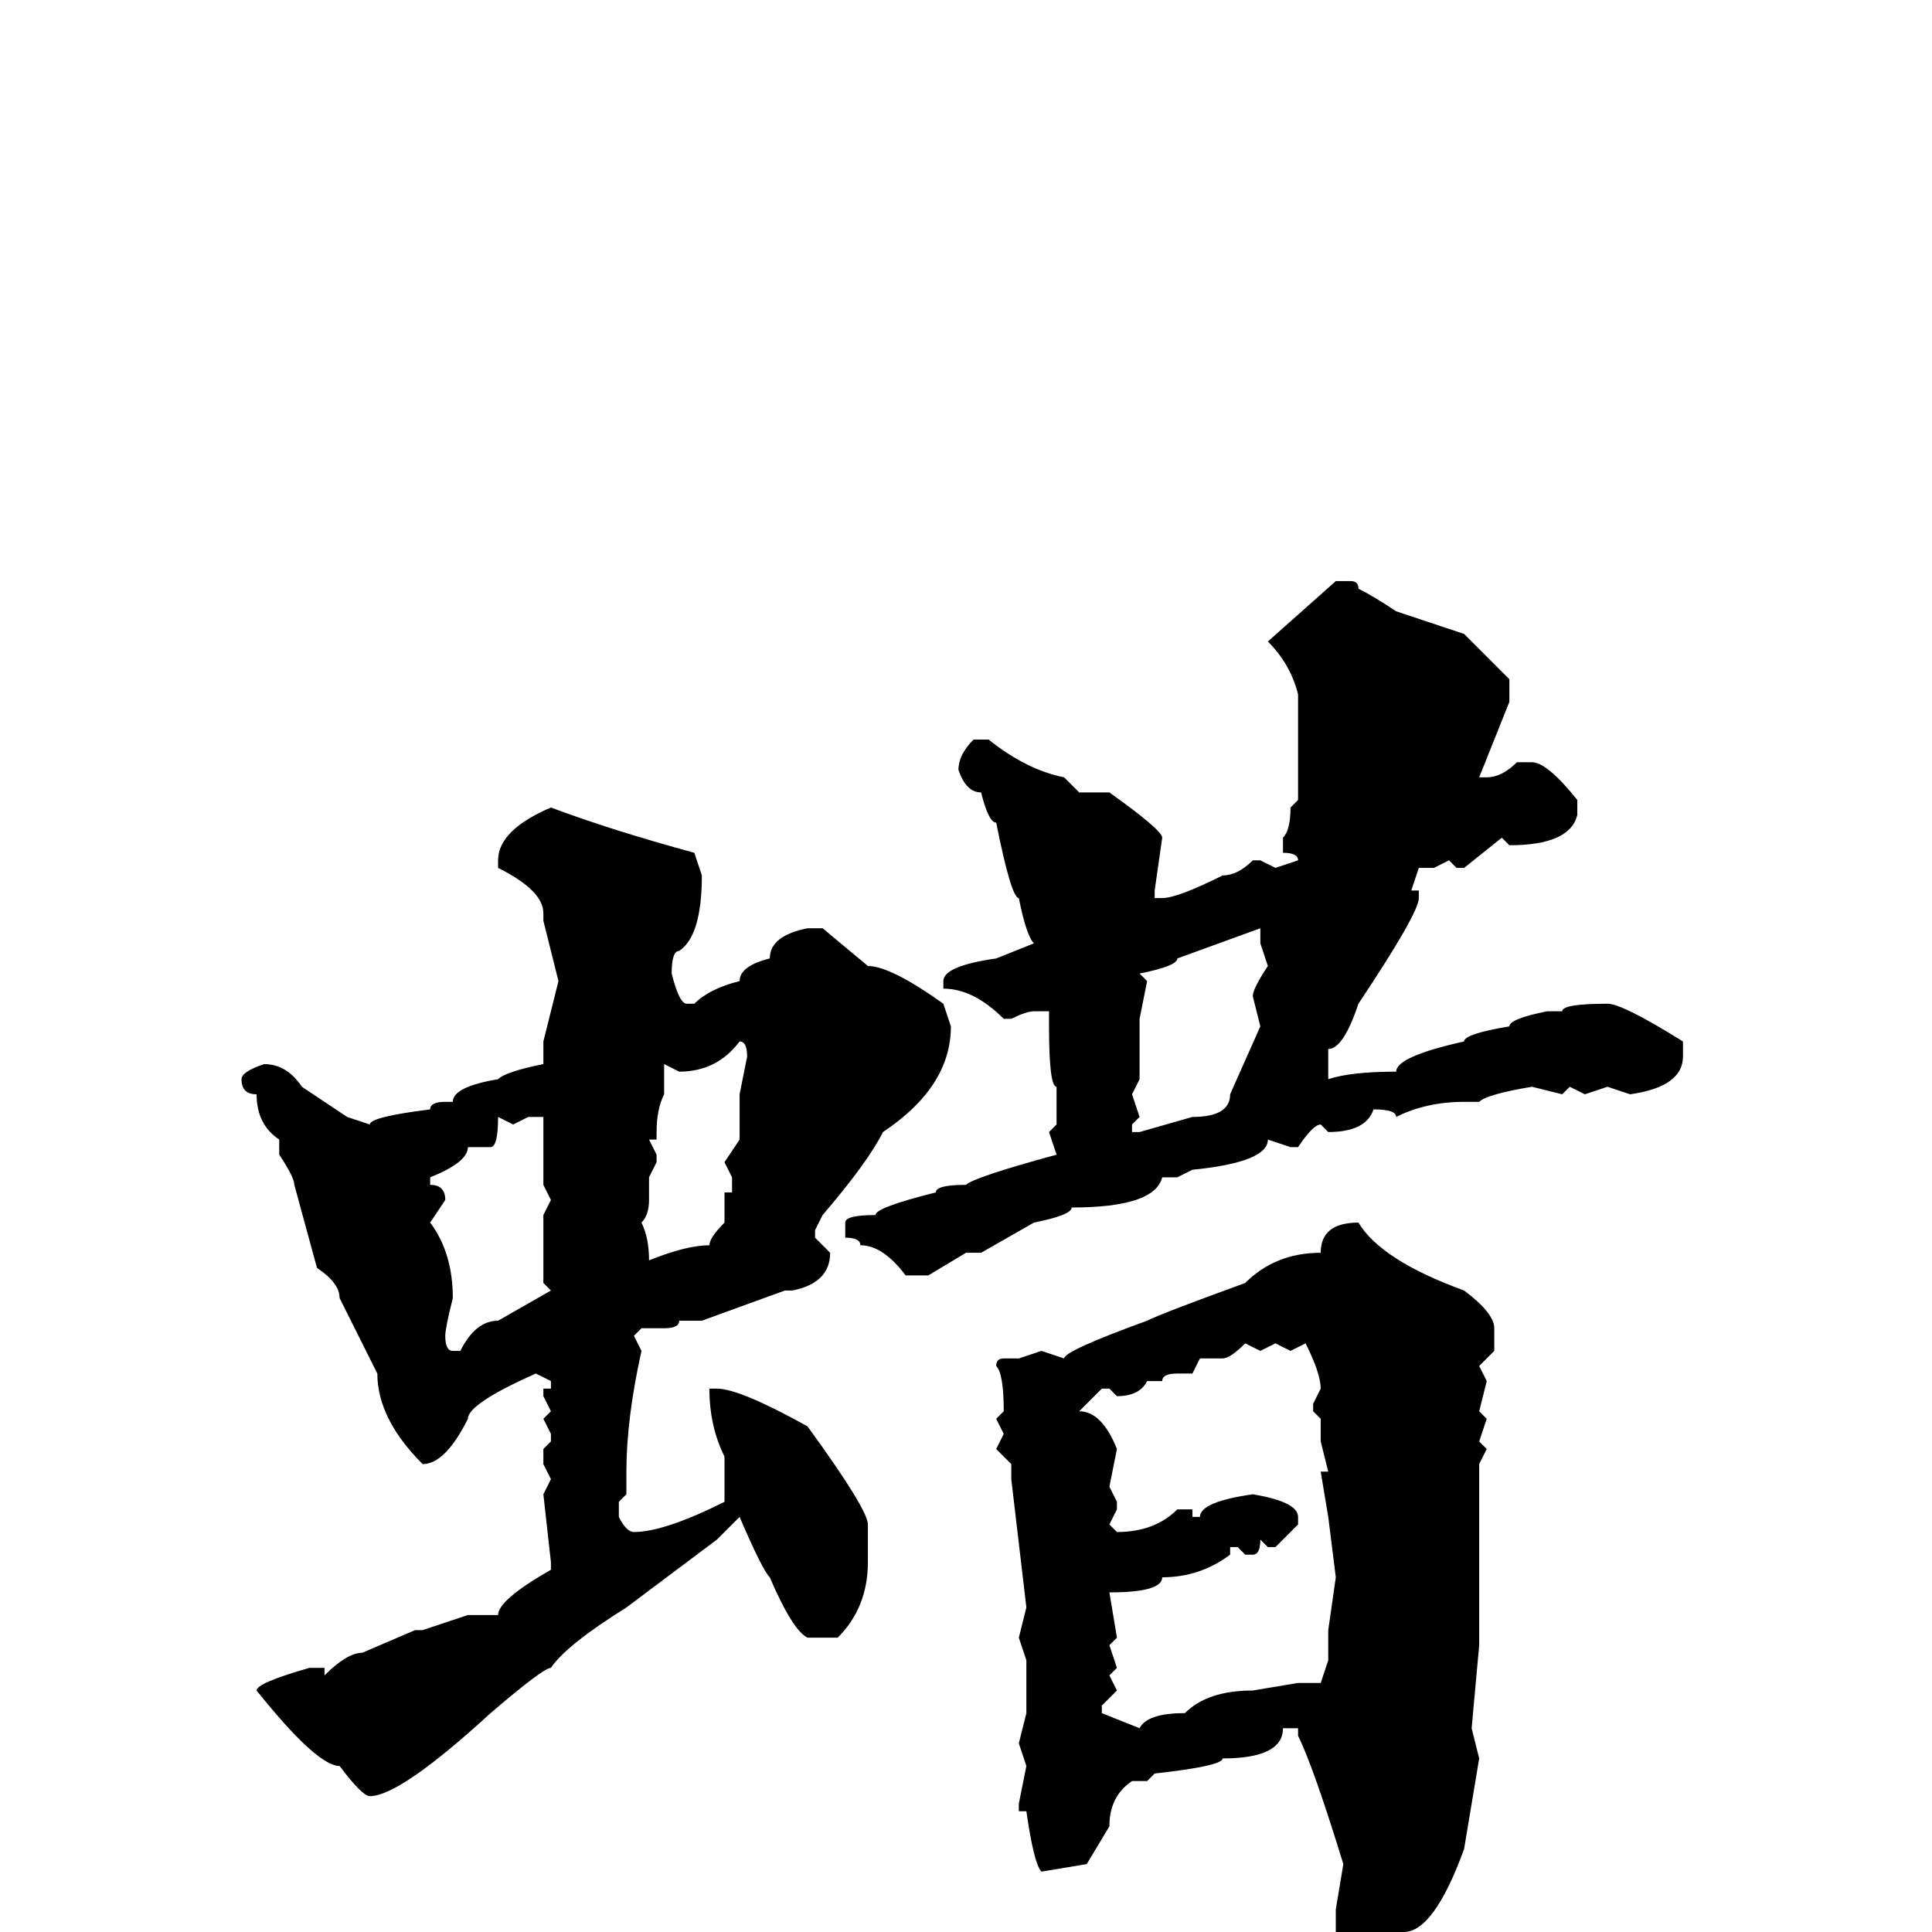 <svg xmlns="http://www.w3.org/2000/svg" viewBox="0 -256 256 256">
	<path fill="#000000" d="M177 -179H179Q180 -179 180 -178Q182 -177 185 -175L194 -172L200 -166V-163L196 -153H197Q199 -153 201 -155H203Q205 -155 209 -150V-148Q208 -144 200 -144L199 -145L194 -141H193L192 -142L190 -141H188L187 -138H188V-137Q188 -135 180 -123Q178 -117 176 -117V-113Q179 -114 185 -114Q185 -116 194 -118Q194 -119 200 -120Q200 -121 205 -122H207Q207 -123 213 -123Q215 -123 223 -118V-116Q223 -112 216 -111L213 -112L210 -111L208 -112L207 -111L203 -112Q197 -111 196 -110H194Q189 -110 185 -108Q185 -109 182 -109Q181 -106 176 -106L175 -107Q174 -107 172 -104H171L168 -105Q168 -102 158 -101L156 -100H155H154Q153 -96 142 -96Q142 -95 137 -94L130 -90H129H128L123 -87H120Q117 -91 114 -91Q114 -92 112 -92V-93V-94Q112 -95 116 -95Q116 -96 124 -98Q124 -99 128 -99Q129 -100 140 -103L139 -106L140 -107V-109V-112Q139 -112 139 -120V-122H137Q136 -122 134 -121H133Q129 -125 125 -125V-126Q125 -128 132 -129L137 -131Q136 -132 135 -137Q134 -137 132 -147Q131 -147 130 -151Q128 -151 127 -154Q127 -156 129 -158H131Q136 -154 141 -153L143 -151H146H147Q154 -146 154 -145L153 -138V-137H154Q156 -137 162 -140Q164 -140 166 -142H167L169 -141L172 -142Q172 -143 170 -143V-144V-145Q171 -146 171 -149L172 -150V-153V-158V-161V-164Q171 -168 168 -171ZM73 -149Q81 -146 92 -143L93 -140Q93 -132 90 -130Q89 -130 89 -127Q90 -123 91 -123H92Q94 -125 98 -126Q98 -128 102 -129Q102 -132 107 -133H109L115 -128Q118 -128 125 -123L126 -120Q126 -112 117 -106Q115 -102 109 -95L108 -93V-92L110 -90Q110 -86 105 -85H104L93 -81H90Q90 -80 88 -80H85L84 -79L85 -77Q83 -68 83 -61V-58L82 -57V-55Q83 -53 84 -53Q88 -53 96 -57V-59V-60V-62V-63Q94 -67 94 -72H95Q98 -72 107 -67Q115 -56 115 -54V-53V-49Q115 -43 111 -39H109V-40V-39H107Q105 -40 102 -47Q101 -48 98 -55Q96 -53 95 -52L83 -43Q75 -38 73 -35Q72 -35 65 -29Q53 -18 49 -18Q48 -18 45 -22Q42 -22 34 -32Q34 -33 41 -35H43V-34Q46 -37 48 -37L55 -40H56L62 -42H66Q66 -44 73 -48V-49L72 -58L73 -60L72 -62V-64L73 -65V-66L72 -68L73 -69L72 -71V-72H73V-73L71 -74Q62 -70 62 -68Q59 -62 56 -62Q50 -68 50 -74L45 -84Q45 -86 42 -88L39 -99Q39 -100 37 -103V-104V-105Q34 -107 34 -111Q32 -111 32 -113Q32 -114 35 -115Q38 -115 40 -112L46 -108L49 -107Q49 -108 57 -109Q57 -110 59 -110H60Q60 -112 66 -113Q67 -114 72 -115V-118L74 -126L72 -134V-135Q72 -138 66 -141V-142Q66 -146 73 -149ZM151 -127L152 -126L151 -121V-113L150 -111L151 -108L150 -107V-106H151L158 -108Q163 -108 163 -111L167 -120L166 -124Q166 -125 168 -128L167 -131V-133L156 -129Q156 -128 151 -127ZM90 -114L88 -115V-114V-113V-111Q87 -109 87 -106V-105H86L87 -103V-102L86 -100V-97Q86 -95 85 -94Q86 -92 86 -89Q91 -91 94 -91Q94 -92 96 -94V-98H97V-100L96 -102L98 -105V-107V-109V-111L99 -116Q99 -118 98 -118Q95 -114 90 -114ZM66 -108Q66 -104 65 -104H62Q62 -102 57 -100V-99Q59 -99 59 -97L57 -94Q60 -90 60 -84Q59 -80 59 -79Q59 -77 60 -77H61Q63 -81 66 -81L73 -85L72 -86V-95L73 -97L72 -99V-108H70L68 -107ZM180 -94Q183 -89 194 -85Q198 -82 198 -80V-77L196 -75L197 -73L196 -69L197 -68L196 -65L197 -64L196 -62V-45V-41V-38L195 -27L196 -23L194 -11Q190 0 186 0L181 3H179Q177 3 177 0V-3L178 -9Q174 -22 172 -26V-27H170Q170 -23 162 -23Q162 -22 153 -21L152 -20H150Q147 -18 147 -14L144 -9L138 -8Q137 -9 136 -16H135V-17L136 -22L135 -25L136 -29V-36L135 -39L136 -43L134 -60V-62L132 -64L133 -66L132 -68L133 -69Q133 -74 132 -75Q132 -76 133 -76H135L138 -77L141 -76Q141 -77 152 -81Q154 -82 165 -86Q169 -90 175 -90Q175 -94 180 -94ZM171 -77L169 -78L167 -77L165 -78Q163 -76 162 -76H159L158 -74H156Q154 -74 154 -73H152Q151 -71 148 -71L147 -72H146L143 -69Q146 -69 148 -64L147 -59L148 -57V-56L147 -54L148 -53Q153 -53 156 -56H158V-55H159Q159 -57 166 -58Q172 -57 172 -55V-54L169 -51H168L167 -52Q167 -50 166 -50H165L164 -51H163V-50Q159 -47 154 -47Q154 -45 147 -45L148 -39L147 -38L148 -35L147 -34L148 -32L146 -30V-29L151 -27Q152 -29 157 -29Q160 -32 166 -32L172 -33H175L176 -36V-37V-38V-40L177 -47L176 -55L175 -61H176L175 -65V-67V-68L174 -69V-70L175 -72Q175 -74 173 -78Z"/>
</svg>